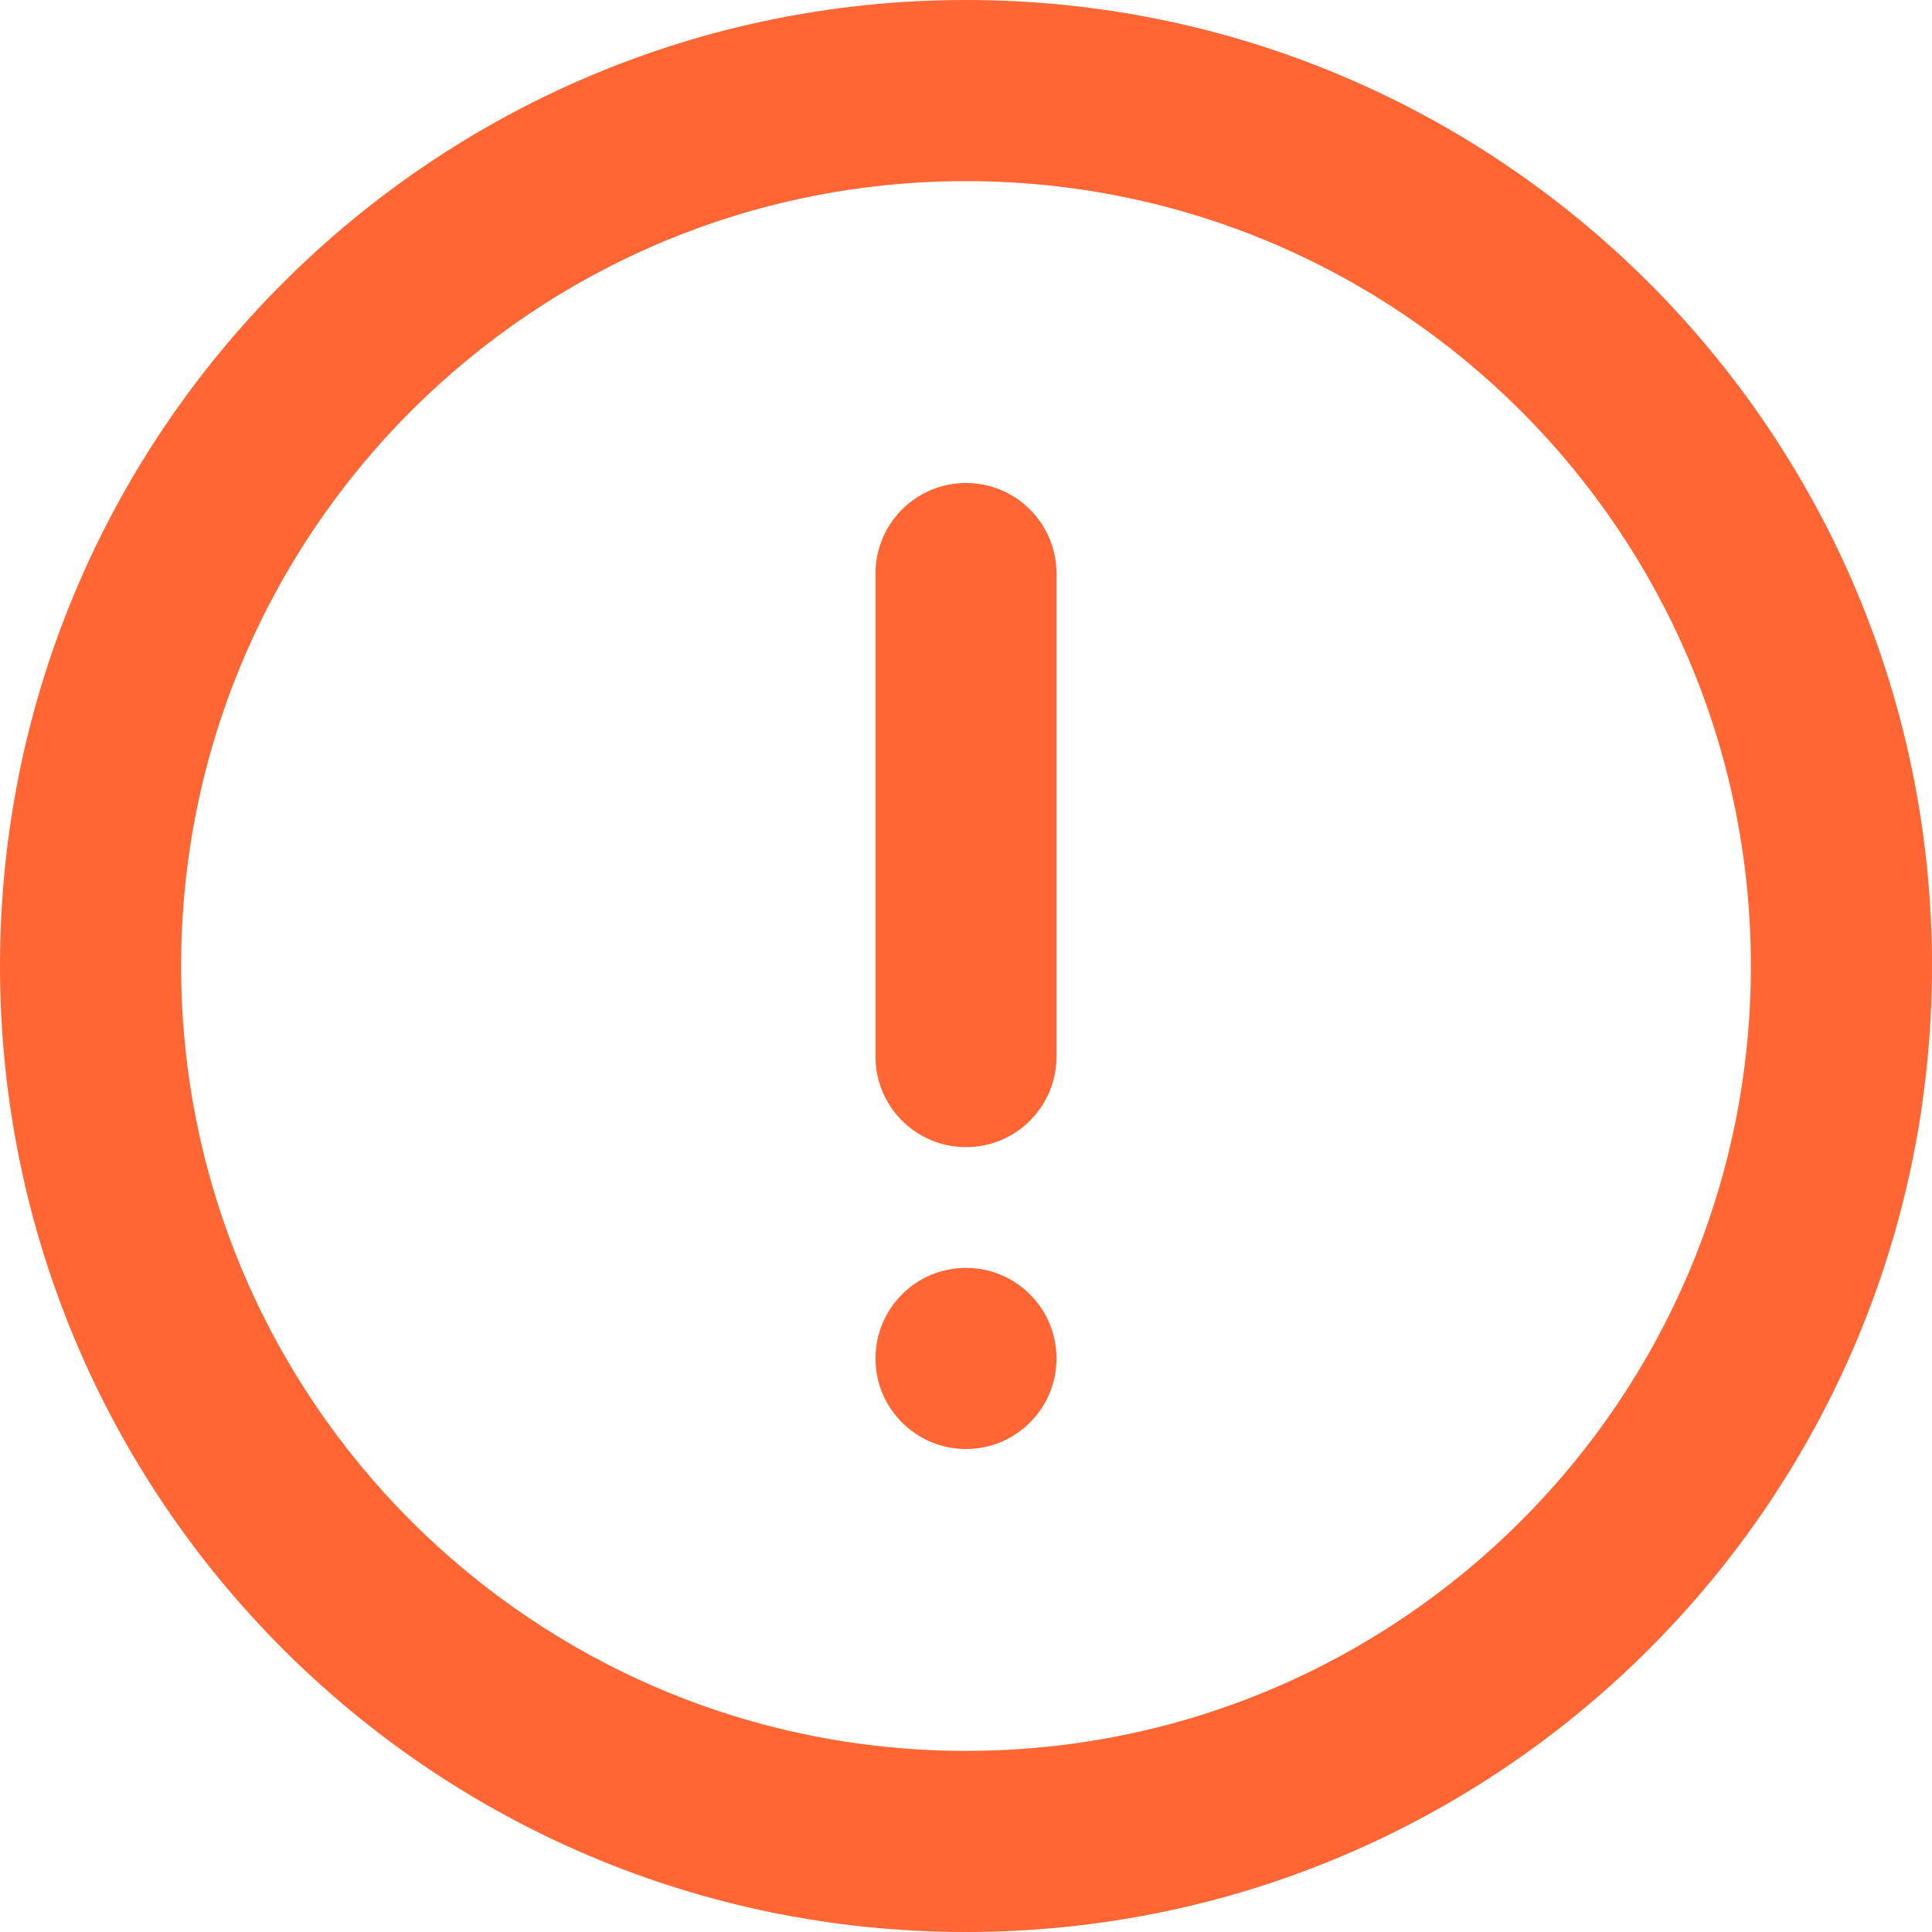 <svg xmlns="http://www.w3.org/2000/svg" xmlns:xlink="http://www.w3.org/1999/xlink" preserveAspectRatio="xMidYMid" width="20" height="20" viewBox="0 0 20 20">
  <path fill="#f63" d="M10.000,20.000 C4.477,20.000 -0.000,15.523 -0.000,10.000 C-0.000,4.477 4.477,0.000 10.000,0.000 C15.523,0.000 20.000,4.477 20.000,10.000 C20.000,15.523 15.523,20.000 10.000,20.000 ZM10.000,1.875 C5.513,1.875 1.875,5.513 1.875,10.000 C1.875,14.487 5.513,18.125 10.000,18.125 C14.487,18.125 18.125,14.487 18.125,10.000 C18.125,5.513 14.487,1.875 10.000,1.875 ZM10.000,15.000 C9.482,15.000 9.063,14.580 9.063,14.063 C9.063,13.545 9.482,13.125 10.000,13.125 C10.518,13.125 10.937,13.545 10.937,14.063 C10.937,14.580 10.518,15.000 10.000,15.000 ZM10.000,11.875 C9.482,11.875 9.063,11.455 9.063,10.938 L9.063,5.937 C9.063,5.420 9.482,5.000 10.000,5.000 C10.518,5.000 10.937,5.420 10.937,5.937 L10.937,10.938 C10.937,11.455 10.518,11.875 10.000,11.875 Z" class="cls-1"/>
</svg>
